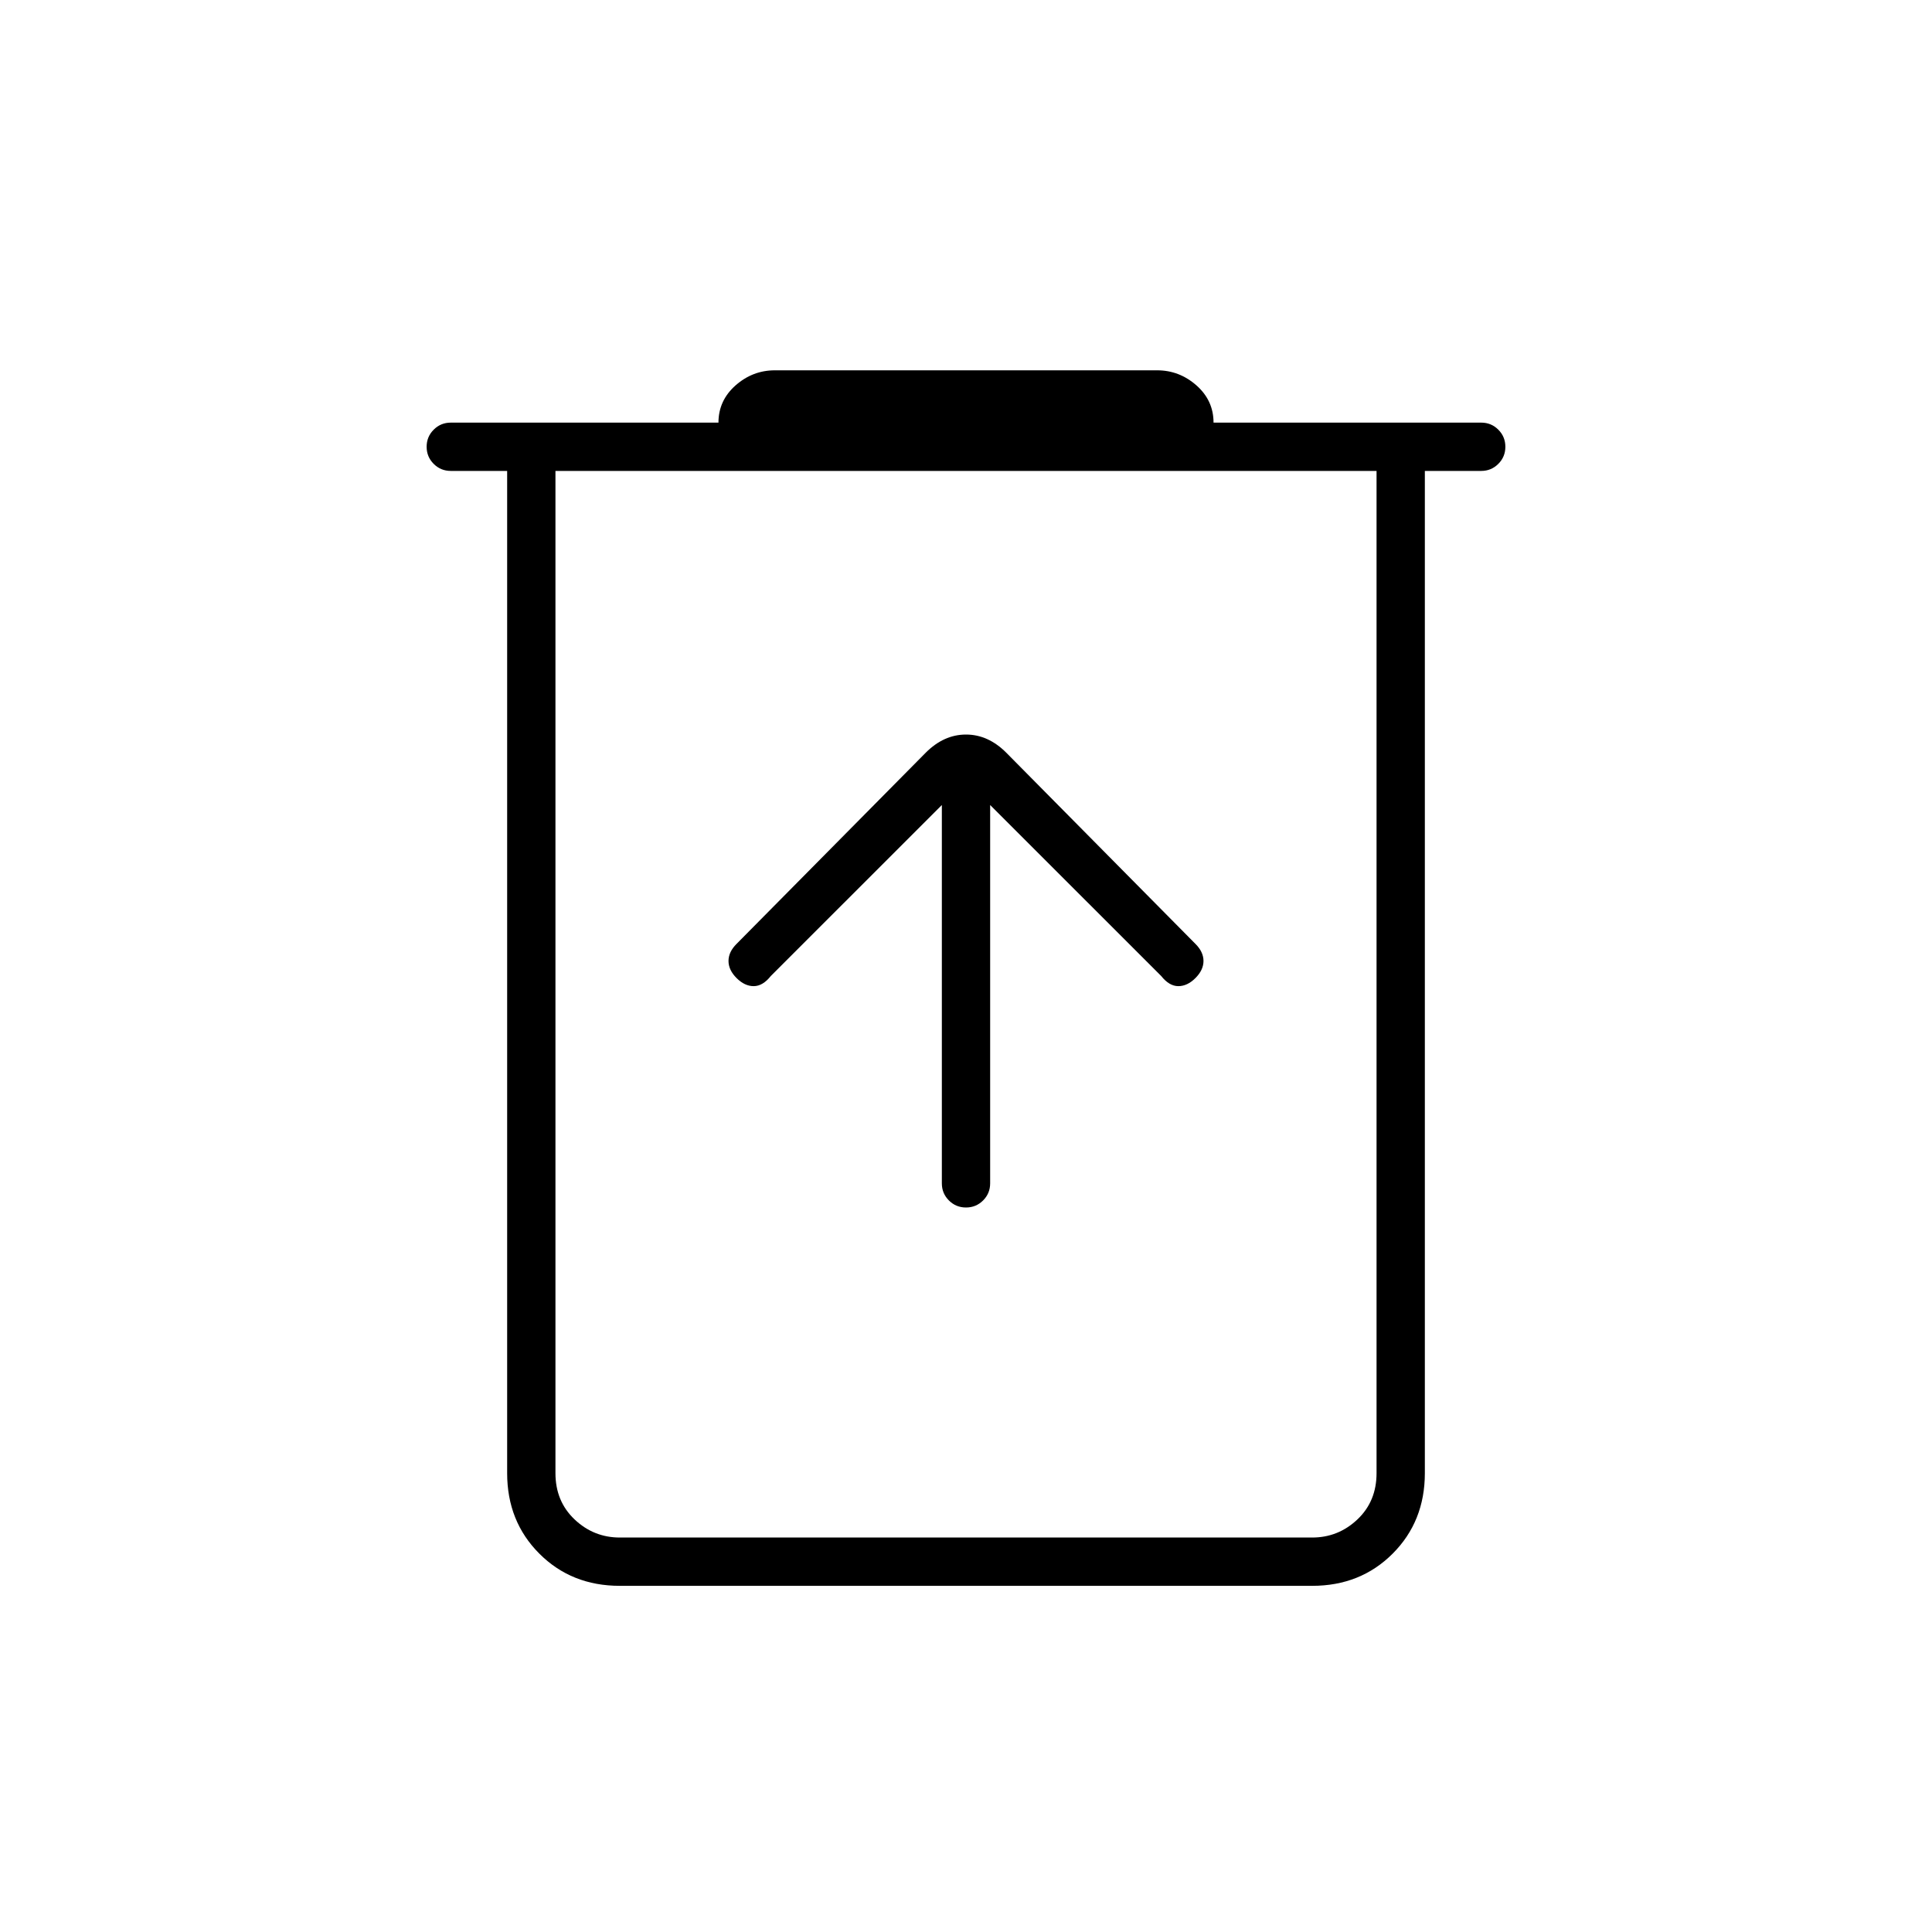 <svg xmlns="http://www.w3.org/2000/svg" height="40" width="40"><path d="M12.833 32.833q-1 0-1.666-.666Q10.5 31.5 10.5 30.5V9.75H9.333q-.208 0-.354-.146t-.146-.354q0-.208.146-.354t.354-.146h5.542q0-.458.354-.771.354-.312.813-.312h7.916q.459 0 .813.312.354.313.354.771h5.542q.208 0 .354.146t.146.354q0 .208-.146.354t-.354.146H29.5V30.5q0 1-.667 1.667-.666.666-1.666.666ZM11.5 9.75V30.5q0 .583.396.958t.937.375h14.334q.541 0 .937-.375t.396-.958V9.75Zm0 0V30.5q0 .583.396.958t.937.375H11.5V9.75Zm8 6.917V24.5q0 .208.146.354T20 25q.208 0 .354-.146t.146-.354v-7.833l3.542 3.541q.166.209.354.209.187 0 .354-.167.167-.167.167-.354 0-.188-.167-.354l-3.917-3.959q-.375-.375-.833-.375-.458 0-.833.375l-3.917 3.959q-.167.166-.167.354 0 .187.167.354.167.167.354.167.188 0 .354-.209Z"/></svg>